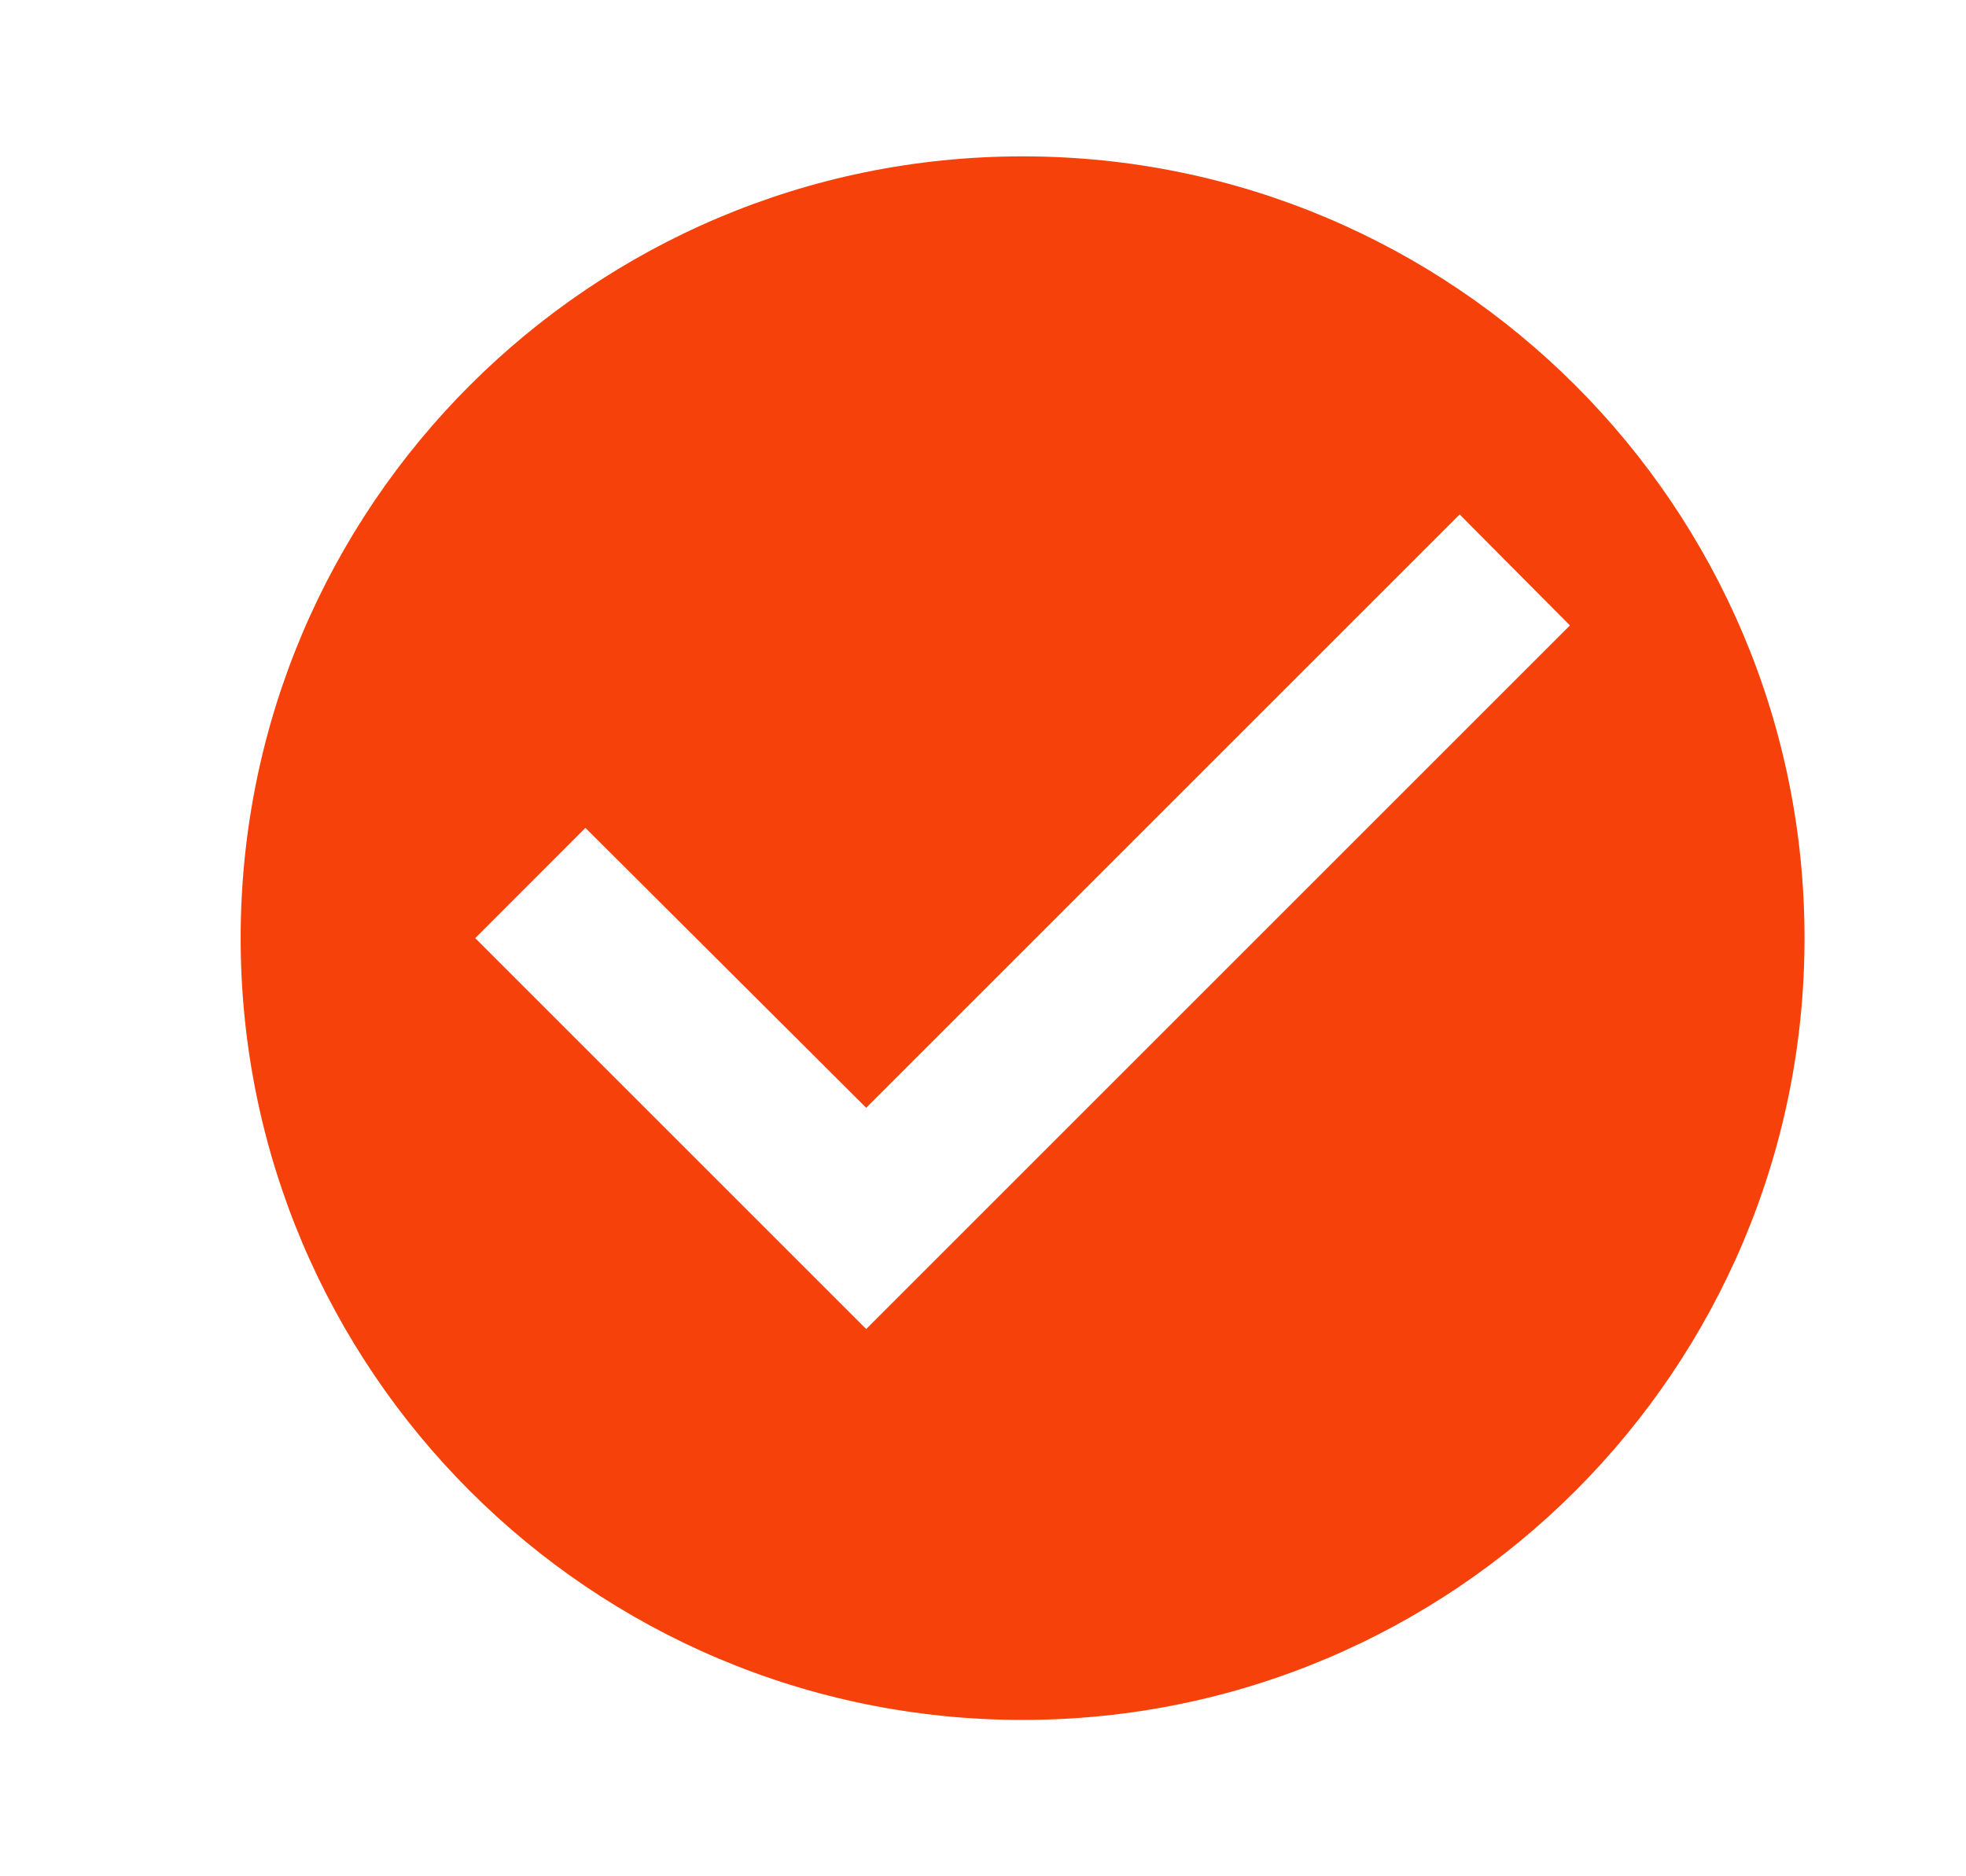 <svg width="22" height="21" viewBox="0 0 22 21" fill="none" xmlns="http://www.w3.org/2000/svg">
<g id="Check circle" clip-path="url(#clip0_1868_3593)">
<path id="Vector" d="M11.443 1.75C6.613 1.75 2.693 5.67 2.693 10.5C2.693 15.33 6.613 19.25 11.443 19.25C16.273 19.25 20.193 15.33 20.193 10.5C20.193 5.67 16.273 1.75 11.443 1.75ZM9.693 14.875L5.318 10.5L6.551 9.266L9.693 12.399L16.334 5.758L17.568 7L9.693 14.875Z" fill="#F6420A"/>
</g>
<defs>
<clipPath id="clip0_1868_3593">
<rect width="21" height="21" fill="white" transform="translate(0.943)"/>
</clipPath>
</defs>
</svg>
